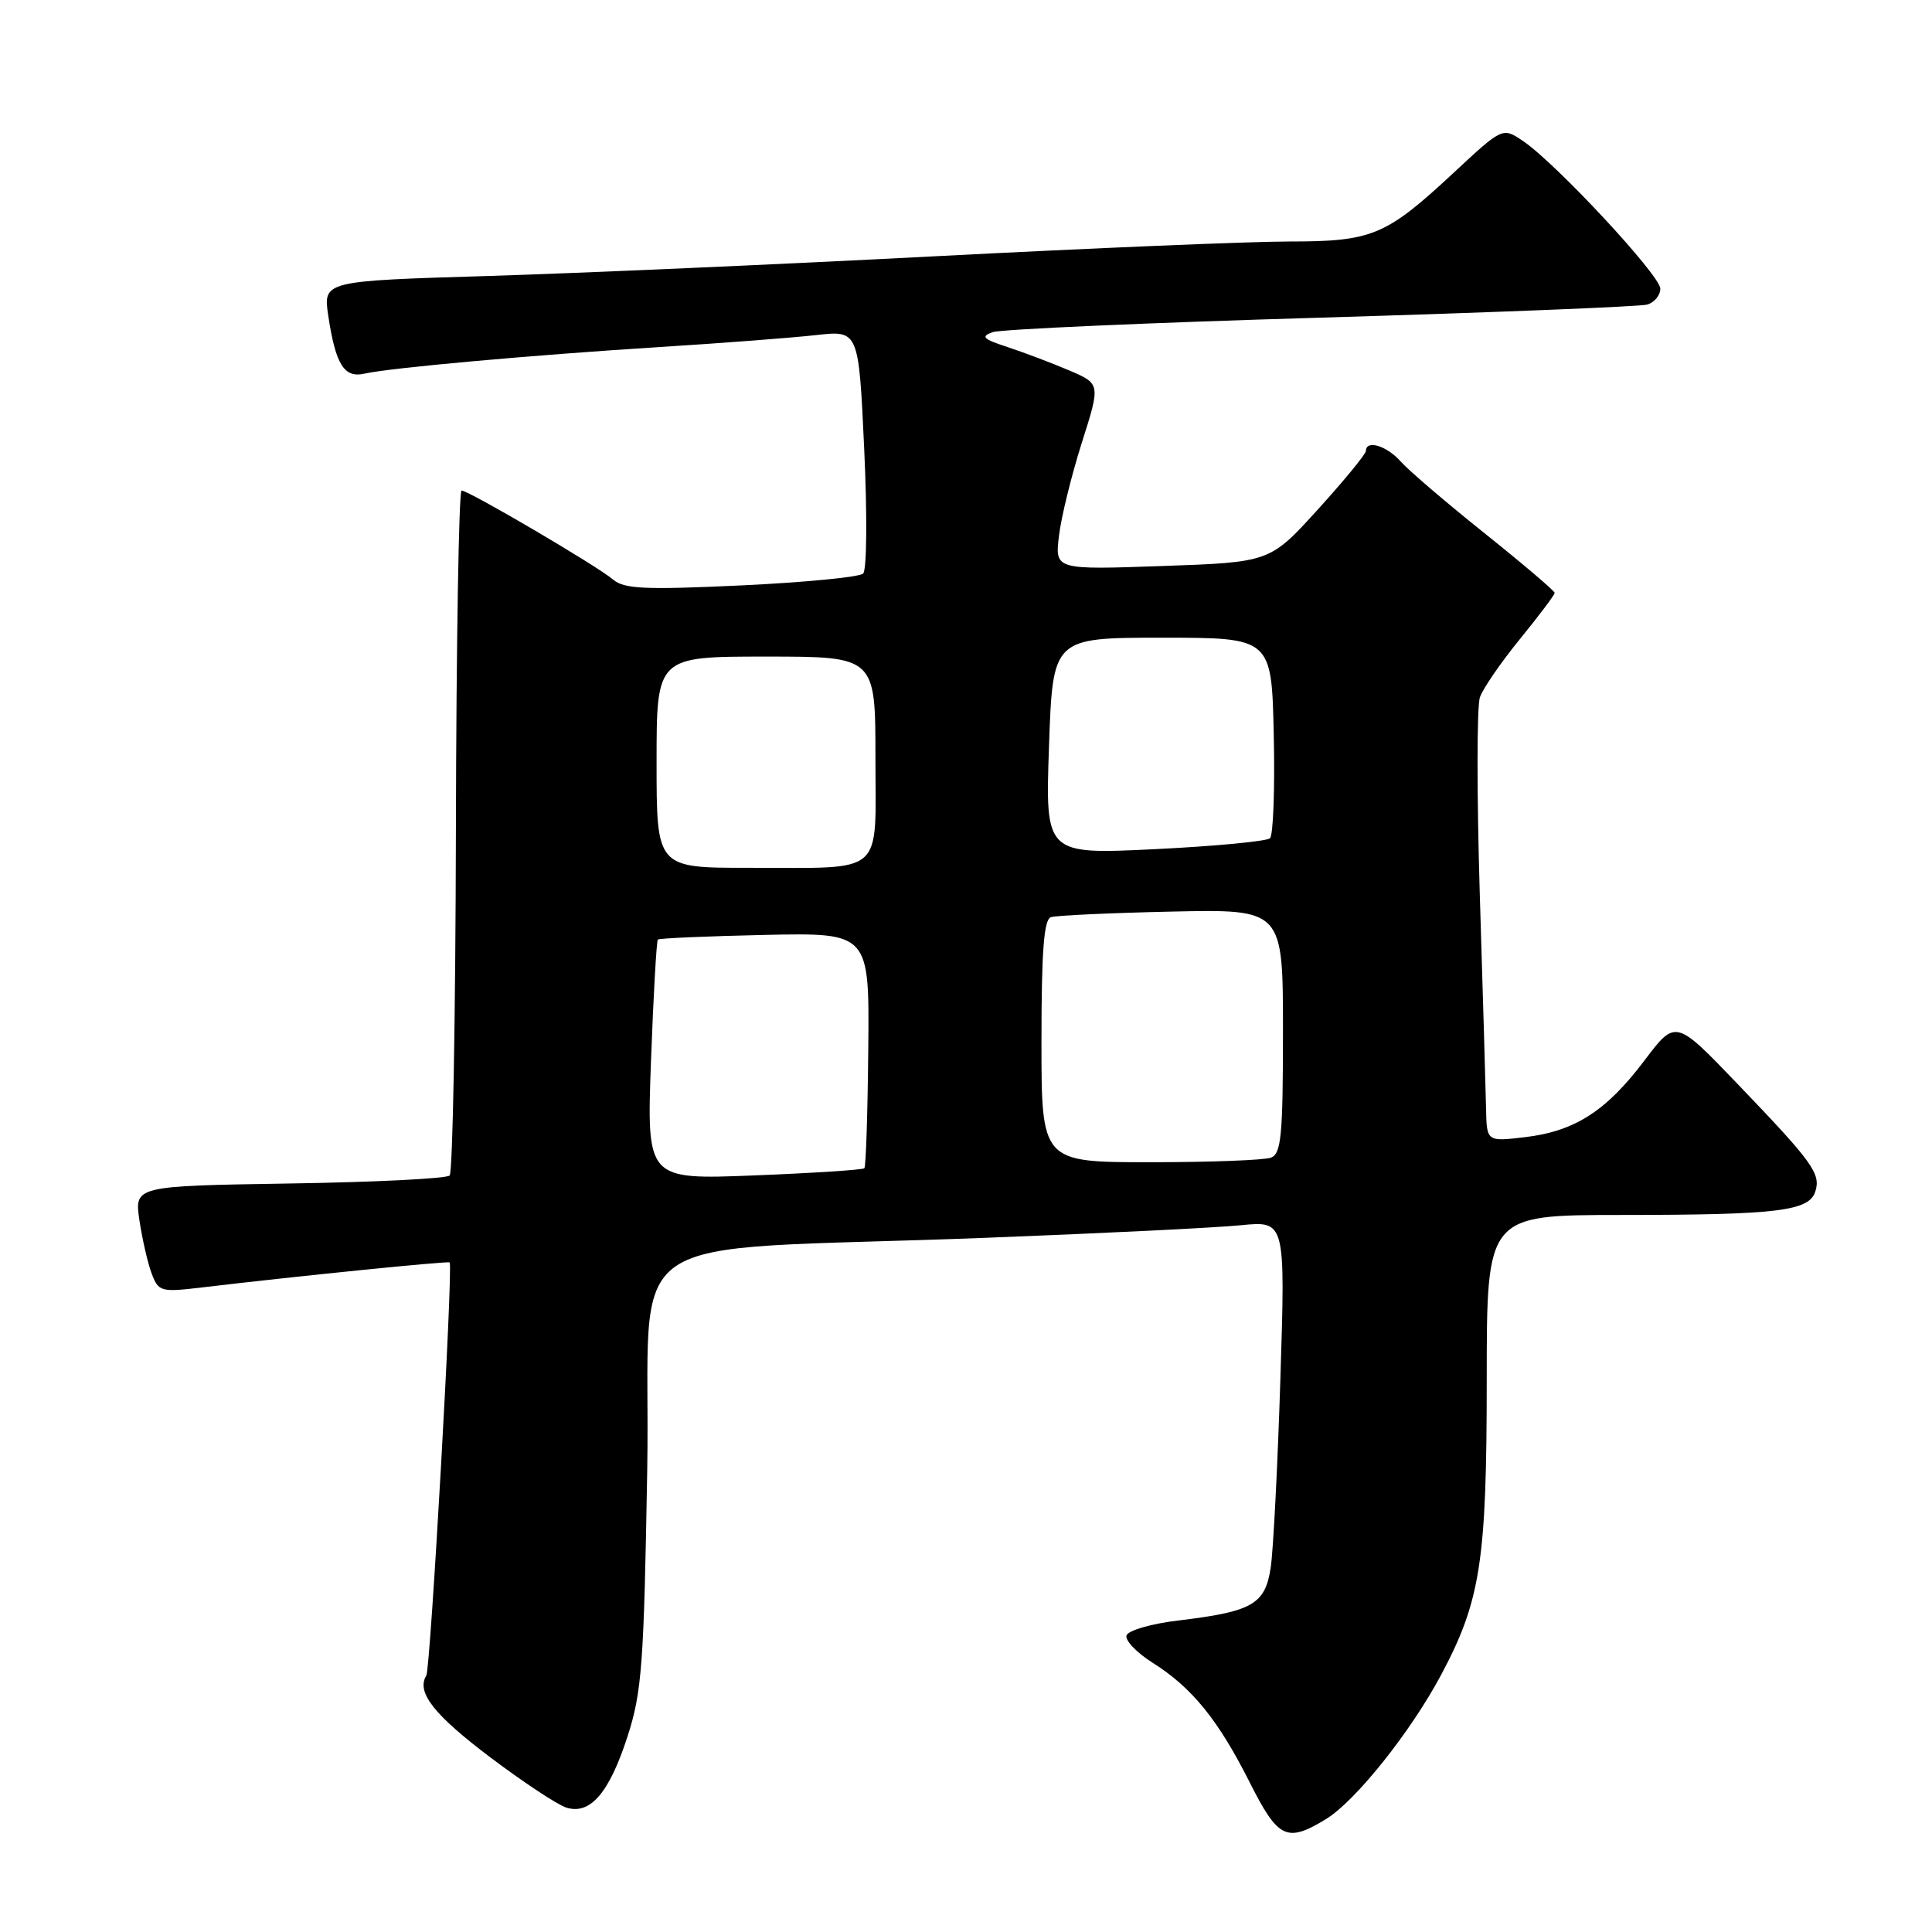 <?xml version="1.0" encoding="UTF-8" standalone="no"?>
<!DOCTYPE svg PUBLIC "-//W3C//DTD SVG 1.1//EN" "http://www.w3.org/Graphics/SVG/1.1/DTD/svg11.dtd" >
<svg xmlns="http://www.w3.org/2000/svg" xmlns:xlink="http://www.w3.org/1999/xlink" version="1.1" viewBox="0 0 256 256">
 <g >
 <path fill="currentColor"
d=" M 175.70 241.04 C 179.61 238.66 186.92 229.49 190.95 221.94 C 196.19 212.11 197.00 206.86 197.00 182.79 C 197.00 161.00 197.00 161.00 214.75 160.99 C 235.57 160.98 239.71 160.48 240.54 157.88 C 241.29 155.51 240.20 154.01 230.21 143.60 C 222.02 135.06 222.02 135.06 217.90 140.52 C 212.84 147.22 208.67 149.90 202.07 150.68 C 197.00 151.28 197.00 151.28 196.91 146.89 C 196.86 144.48 196.49 131.70 196.08 118.50 C 195.68 105.30 195.68 93.55 196.10 92.38 C 196.51 91.21 198.91 87.73 201.43 84.64 C 203.94 81.56 206.00 78.82 206.00 78.56 C 206.00 78.30 201.84 74.76 196.75 70.69 C 191.66 66.62 186.64 62.33 185.60 61.15 C 183.75 59.06 181.01 58.23 180.99 59.75 C 180.99 60.16 178.12 63.65 174.63 67.50 C 168.27 74.50 168.27 74.50 154.02 75.00 C 139.78 75.50 139.78 75.50 140.32 71.00 C 140.61 68.53 141.98 62.98 143.34 58.68 C 145.83 50.86 145.83 50.86 141.67 49.08 C 139.37 48.10 135.72 46.72 133.54 46.00 C 130.24 44.92 129.90 44.59 131.54 44.01 C 132.62 43.63 152.18 42.76 175.00 42.09 C 197.82 41.41 217.29 40.63 218.25 40.36 C 219.21 40.09 220.00 39.14 220.00 38.25 C 220.00 36.50 206.16 21.62 201.80 18.68 C 199.10 16.86 199.10 16.86 192.67 22.84 C 183.64 31.25 181.84 32.00 170.81 32.00 C 165.70 32.00 144.64 32.88 124.01 33.95 C 103.38 35.03 76.67 36.20 64.65 36.57 C 42.81 37.23 42.81 37.23 43.50 41.86 C 44.47 48.31 45.61 50.13 48.29 49.51 C 51.60 48.75 70.57 47.04 87.50 45.98 C 95.75 45.46 105.04 44.75 108.14 44.40 C 113.78 43.77 113.78 43.77 114.51 59.46 C 114.92 68.22 114.86 75.53 114.37 76.00 C 113.89 76.47 106.63 77.17 98.23 77.57 C 85.41 78.17 82.69 78.04 81.23 76.79 C 79.19 75.03 62.11 65.00 61.16 65.00 C 60.80 65.00 60.46 85.25 60.41 110.01 C 60.36 134.76 59.99 155.35 59.58 155.76 C 59.17 156.17 49.60 156.65 38.32 156.82 C 17.80 157.15 17.80 157.15 18.48 161.73 C 18.86 164.25 19.59 167.43 20.11 168.79 C 21.01 171.15 21.32 171.24 26.78 170.59 C 39.30 169.10 59.40 167.07 59.58 167.28 C 60.06 167.82 57.04 221.12 56.49 222.02 C 55.13 224.22 57.48 227.21 65.01 232.89 C 69.35 236.16 73.86 239.14 75.02 239.51 C 78.20 240.52 80.72 237.59 83.15 230.09 C 85.06 224.18 85.32 220.54 85.76 194.83 C 86.31 161.86 80.36 165.95 130.50 164.02 C 145.90 163.43 161.16 162.68 164.41 162.35 C 170.32 161.77 170.32 161.77 169.66 182.63 C 169.30 194.11 168.72 205.38 168.38 207.68 C 167.65 212.59 165.97 213.55 156.08 214.73 C 152.55 215.15 149.49 216.04 149.27 216.70 C 149.05 217.35 150.62 219.00 152.77 220.35 C 157.96 223.63 161.42 227.90 165.58 236.15 C 169.36 243.66 170.50 244.21 175.70 241.04 Z  M 86.26 140.57 C 86.58 131.91 86.99 124.68 87.17 124.50 C 87.35 124.32 93.73 124.05 101.35 123.88 C 115.20 123.59 115.20 123.59 115.05 139.01 C 114.97 147.49 114.74 154.60 114.53 154.80 C 114.32 155.01 107.75 155.44 99.92 155.75 C 85.69 156.31 85.69 156.31 86.26 140.57 Z  M 138.00 137.97 C 138.00 126.03 138.32 121.83 139.25 121.53 C 139.94 121.30 147.14 120.97 155.25 120.79 C 170.00 120.47 170.00 120.47 170.00 136.63 C 170.00 150.44 169.77 152.87 168.42 153.39 C 167.55 153.73 160.35 154.00 152.42 154.00 C 138.00 154.00 138.00 154.00 138.00 137.97 Z  M 87.00 101.00 C 87.00 87.00 87.00 87.00 101.50 87.00 C 116.00 87.00 116.00 87.00 116.00 100.38 C 116.00 116.25 117.48 114.97 99.25 114.99 C 87.00 115.00 87.00 115.00 87.00 101.00 Z  M 139.00 98.86 C 139.50 84.50 139.50 84.50 154.00 84.50 C 168.50 84.50 168.50 84.50 168.78 97.42 C 168.94 104.52 168.71 110.67 168.28 111.07 C 167.85 111.48 160.97 112.13 153.00 112.52 C 138.50 113.22 138.50 113.22 139.00 98.86 Z "/>
</g>
</svg>